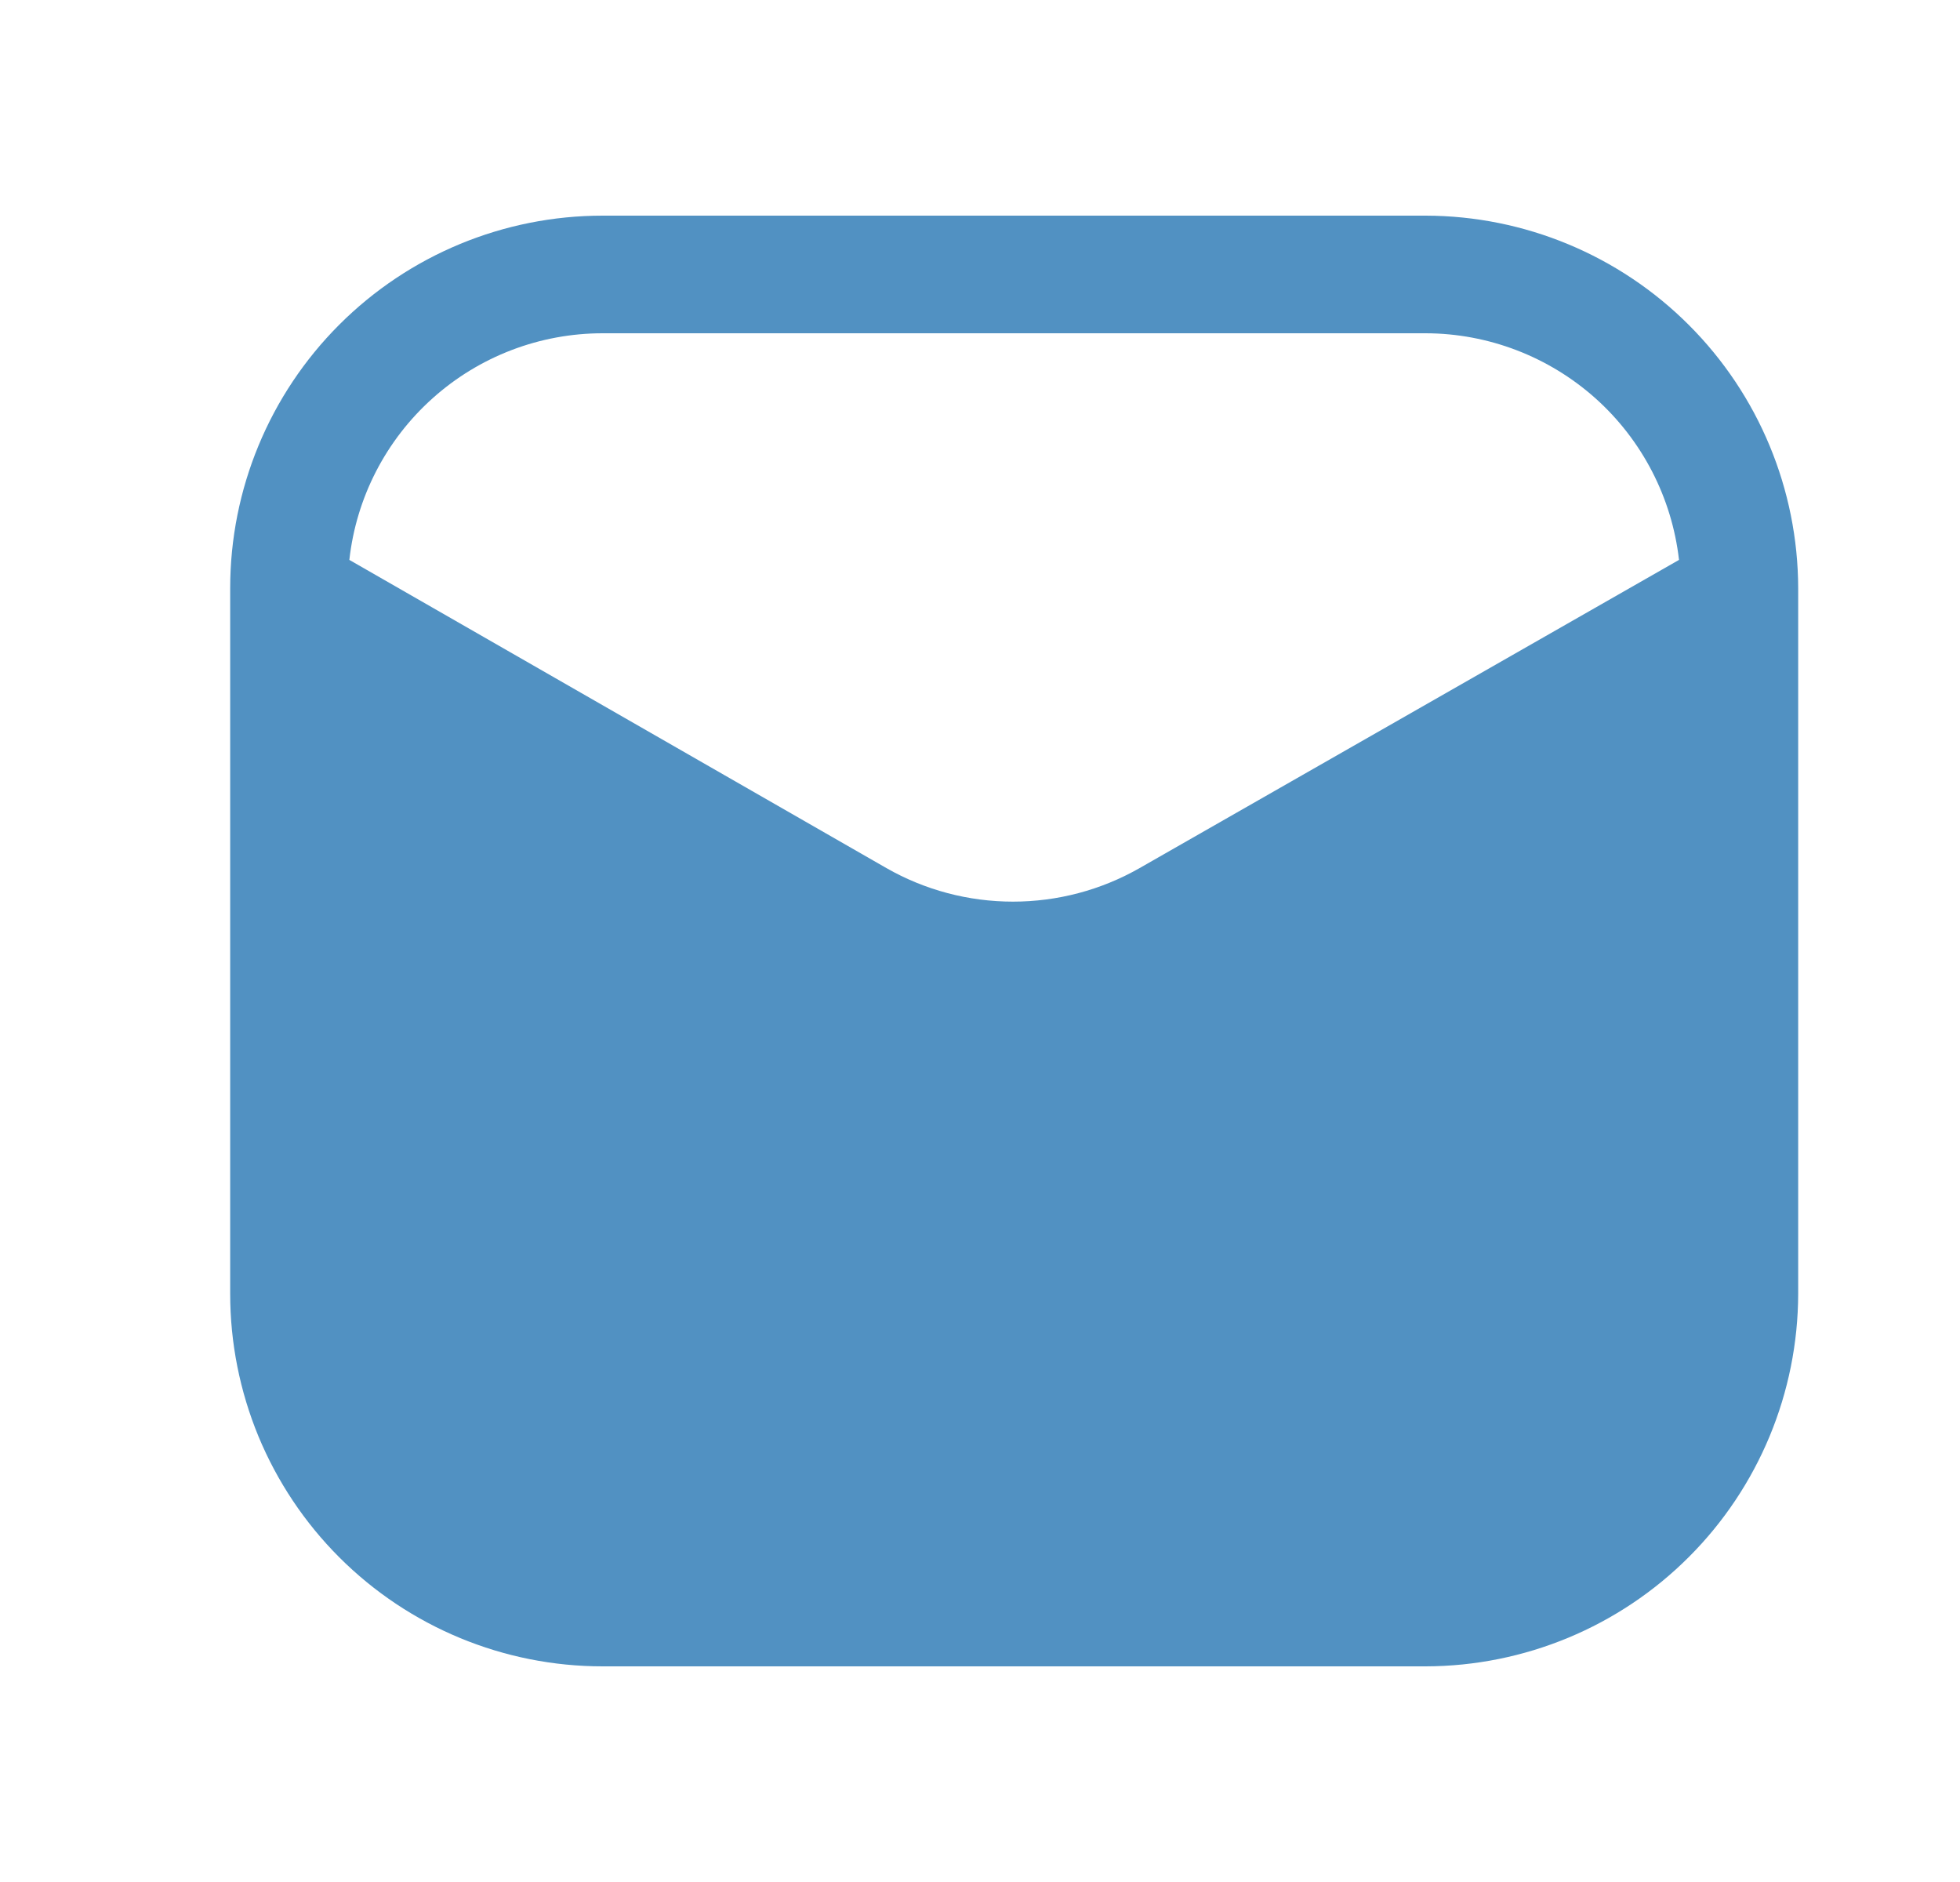 <svg width="25" height="24" viewBox="0 0 25 24" fill="none" xmlns="http://www.w3.org/2000/svg">
<path d="M18.186 2.75H7.686C6.426 2.75 5.218 3.25 4.327 4.141C3.436 5.032 2.936 6.24 2.936 7.5V16.5C2.936 17.124 3.059 17.741 3.297 18.318C3.536 18.894 3.886 19.418 4.327 19.859C5.218 20.75 6.426 21.25 7.686 21.25H18.186C19.445 21.247 20.651 20.746 21.541 19.856C22.432 18.966 22.933 17.759 22.936 16.5V7.5C22.933 6.241 22.432 5.034 21.541 4.144C20.651 3.254 19.445 2.753 18.186 2.75ZM14.536 11.07C14.044 11.351 13.487 11.498 12.921 11.498C12.354 11.498 11.798 11.351 11.306 11.07L4.456 7.14C4.544 6.345 4.923 5.611 5.519 5.078C6.114 4.545 6.886 4.25 7.686 4.25H18.186C18.985 4.252 19.755 4.548 20.351 5.08C20.946 5.613 21.325 6.346 21.416 7.14L14.536 11.07Z" fill="#5191C2"/>
</svg>
